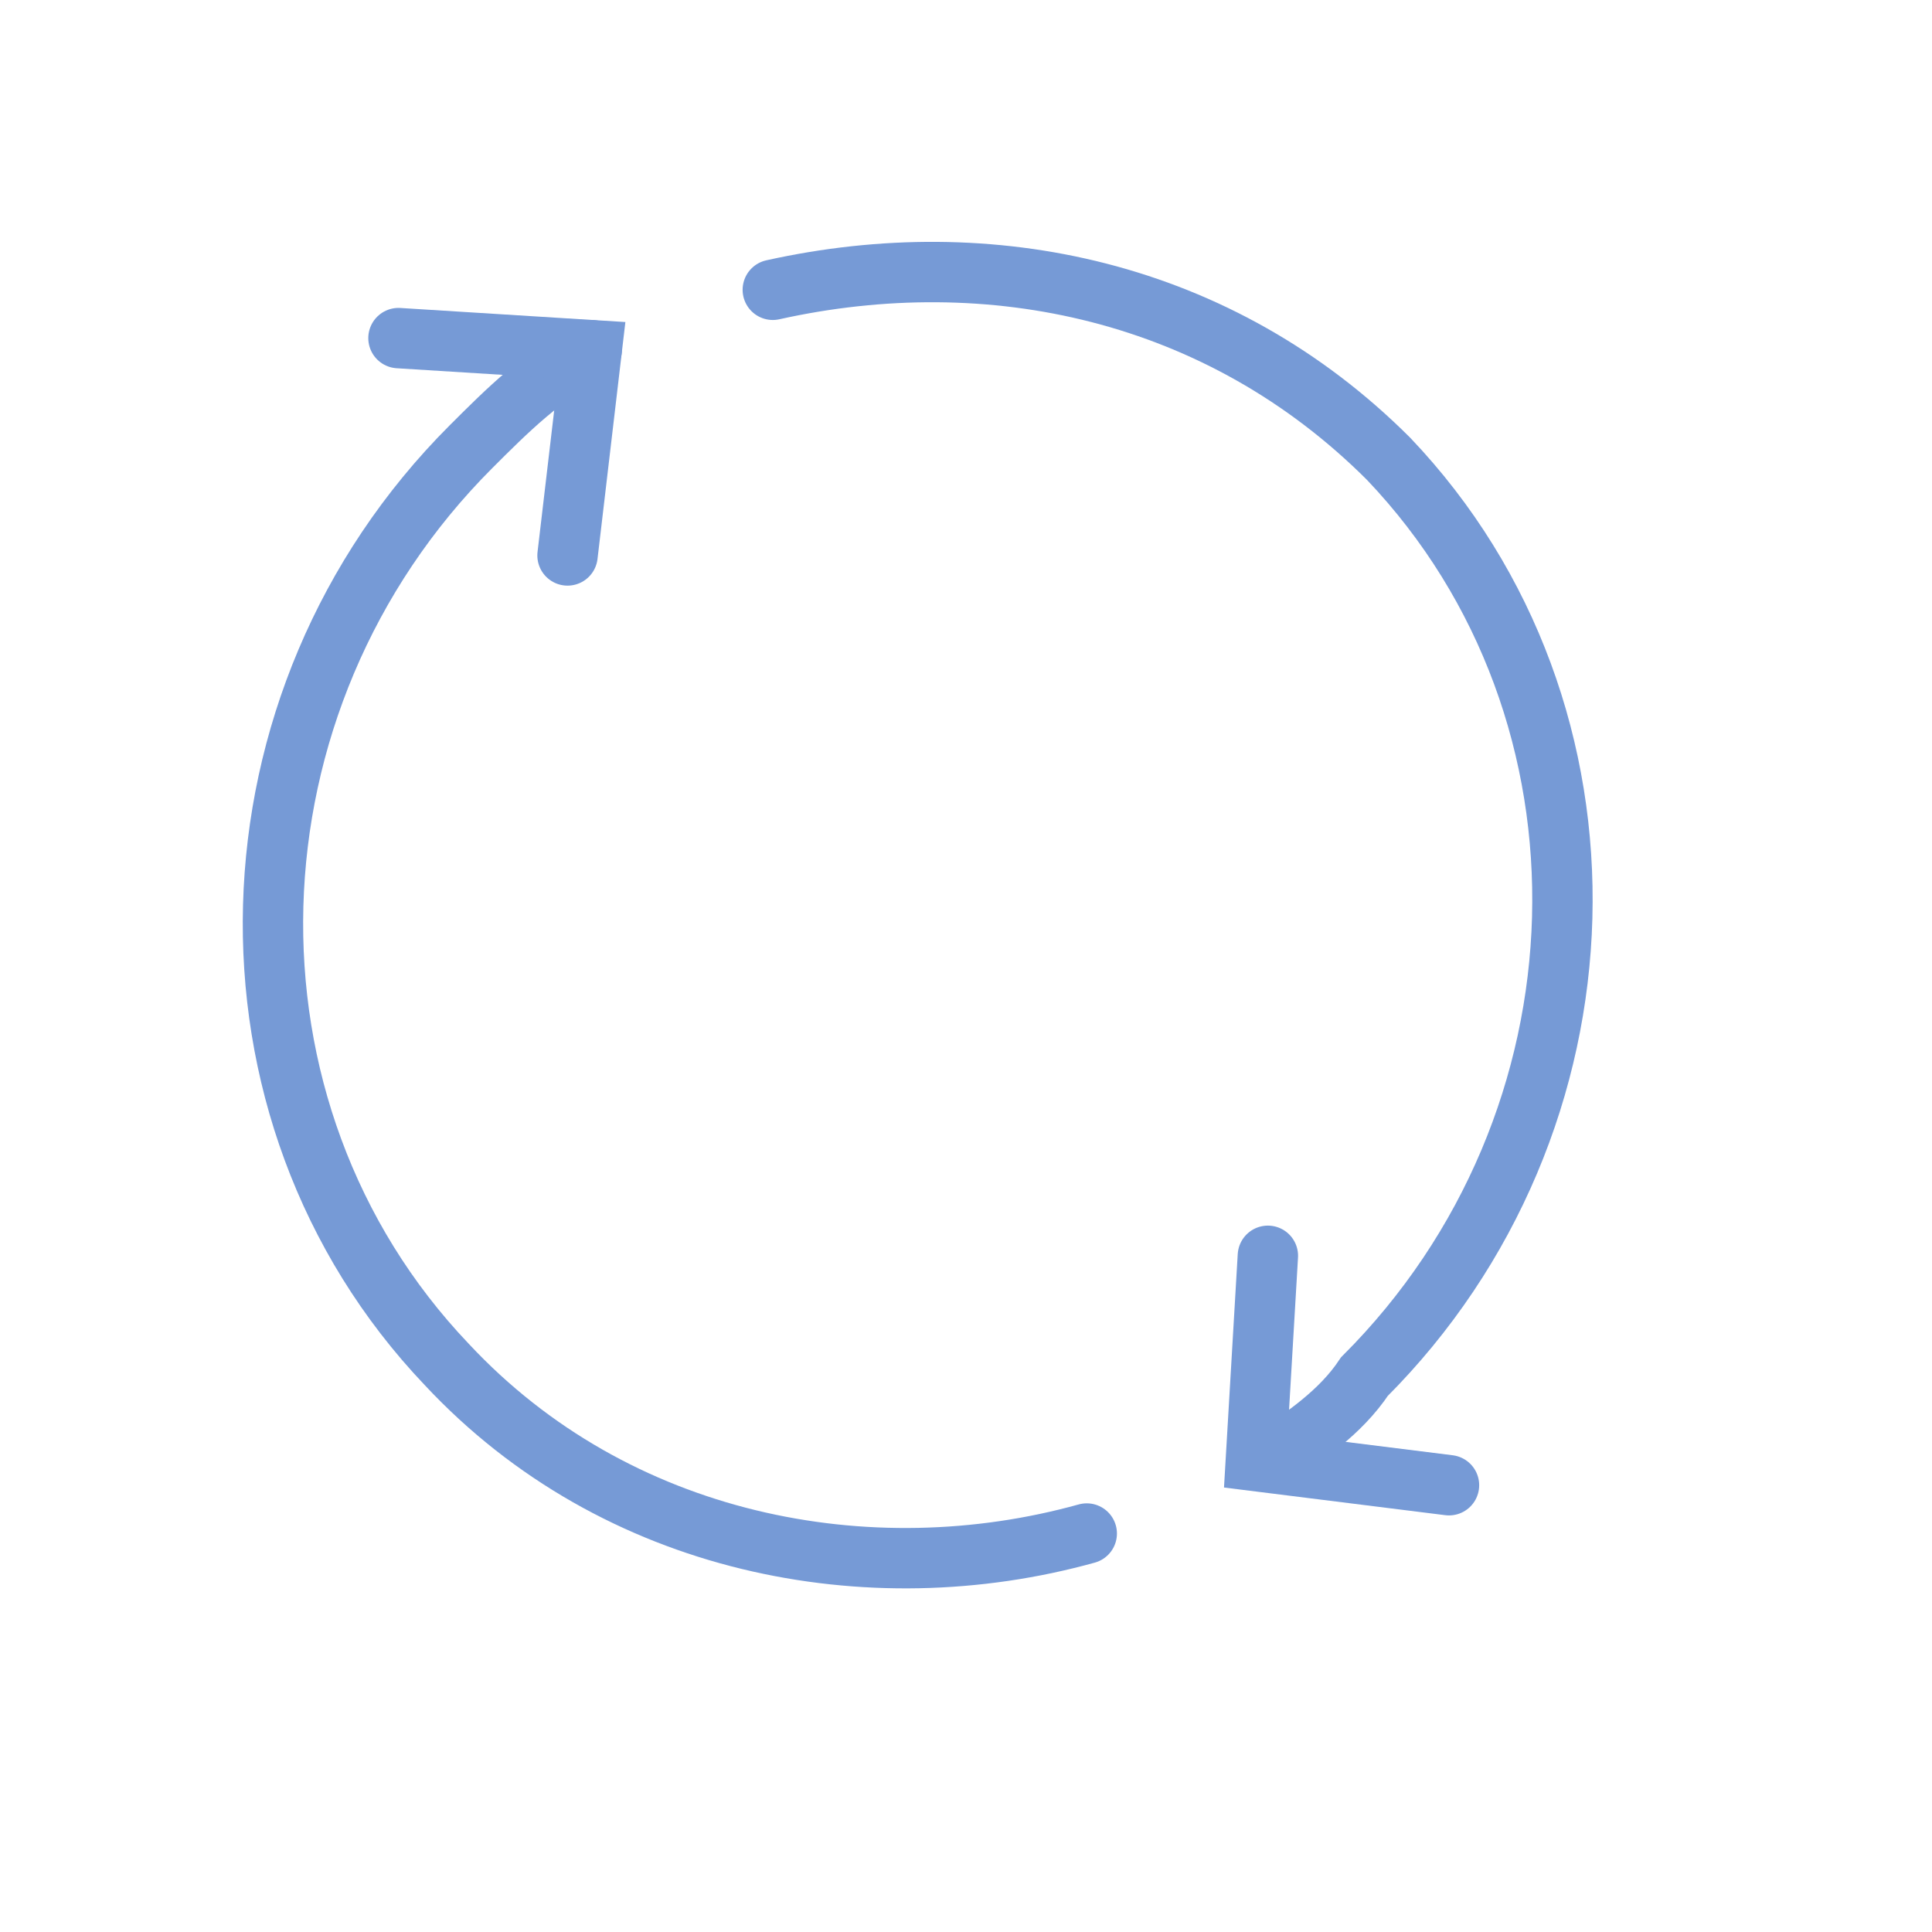<?xml version="1.0" encoding="utf-8"?>
<!-- Generator: Adobe Illustrator 18.1.1, SVG Export Plug-In . SVG Version: 6.00 Build 0)  -->
<!DOCTYPE svg PUBLIC "-//W3C//DTD SVG 1.1//EN" "http://www.w3.org/Graphics/SVG/1.1/DTD/svg11.dtd">
<svg version="1.1" id="Layer_1" xmlns="http://www.w3.org/2000/svg" xmlns:xlink="http://www.w3.org/1999/xlink" x="0px" y="0px"
	 viewBox="0 0 16 16" style="enable-background:new 0 0 16 16;" xml:space="preserve">
<g>
	<path style="fill:none;stroke:#769AD6;stroke-width:0.5;stroke-linecap:round;stroke-miterlimit:10;" d="M4.9,2.9
		c-0.4,0.2-0.7,0.5-1,0.8c-2.1,2.1-2.2,5.5-0.2,7.6c1.4,1.5,3.5,1.9,5.3,1.4"/>
	<path style="fill:none;stroke:#769AD6;stroke-width:0.5;stroke-linecap:round;stroke-miterlimit:10;" d="M10.5,12.1
		c0.3-0.2,0.6-0.4,0.8-0.7c2.1-2.1,2.2-5.5,0.2-7.6C10.1,2.4,8.2,2,6.4,2.4"/>
</g>
<polyline style="fill:none;stroke:#769AD6;stroke-width:0.5;stroke-linecap:round;stroke-miterlimit:10;" points="3.3,2.8 4.9,2.9 
	4.7,4.6 "/>
<polyline style="fill:none;stroke:#769AD6;stroke-width:0.5;stroke-linecap:round;stroke-miterlimit:10;" points="12,12.3 
	10.4,12.1 10.5,10.4 "/>
</svg>
